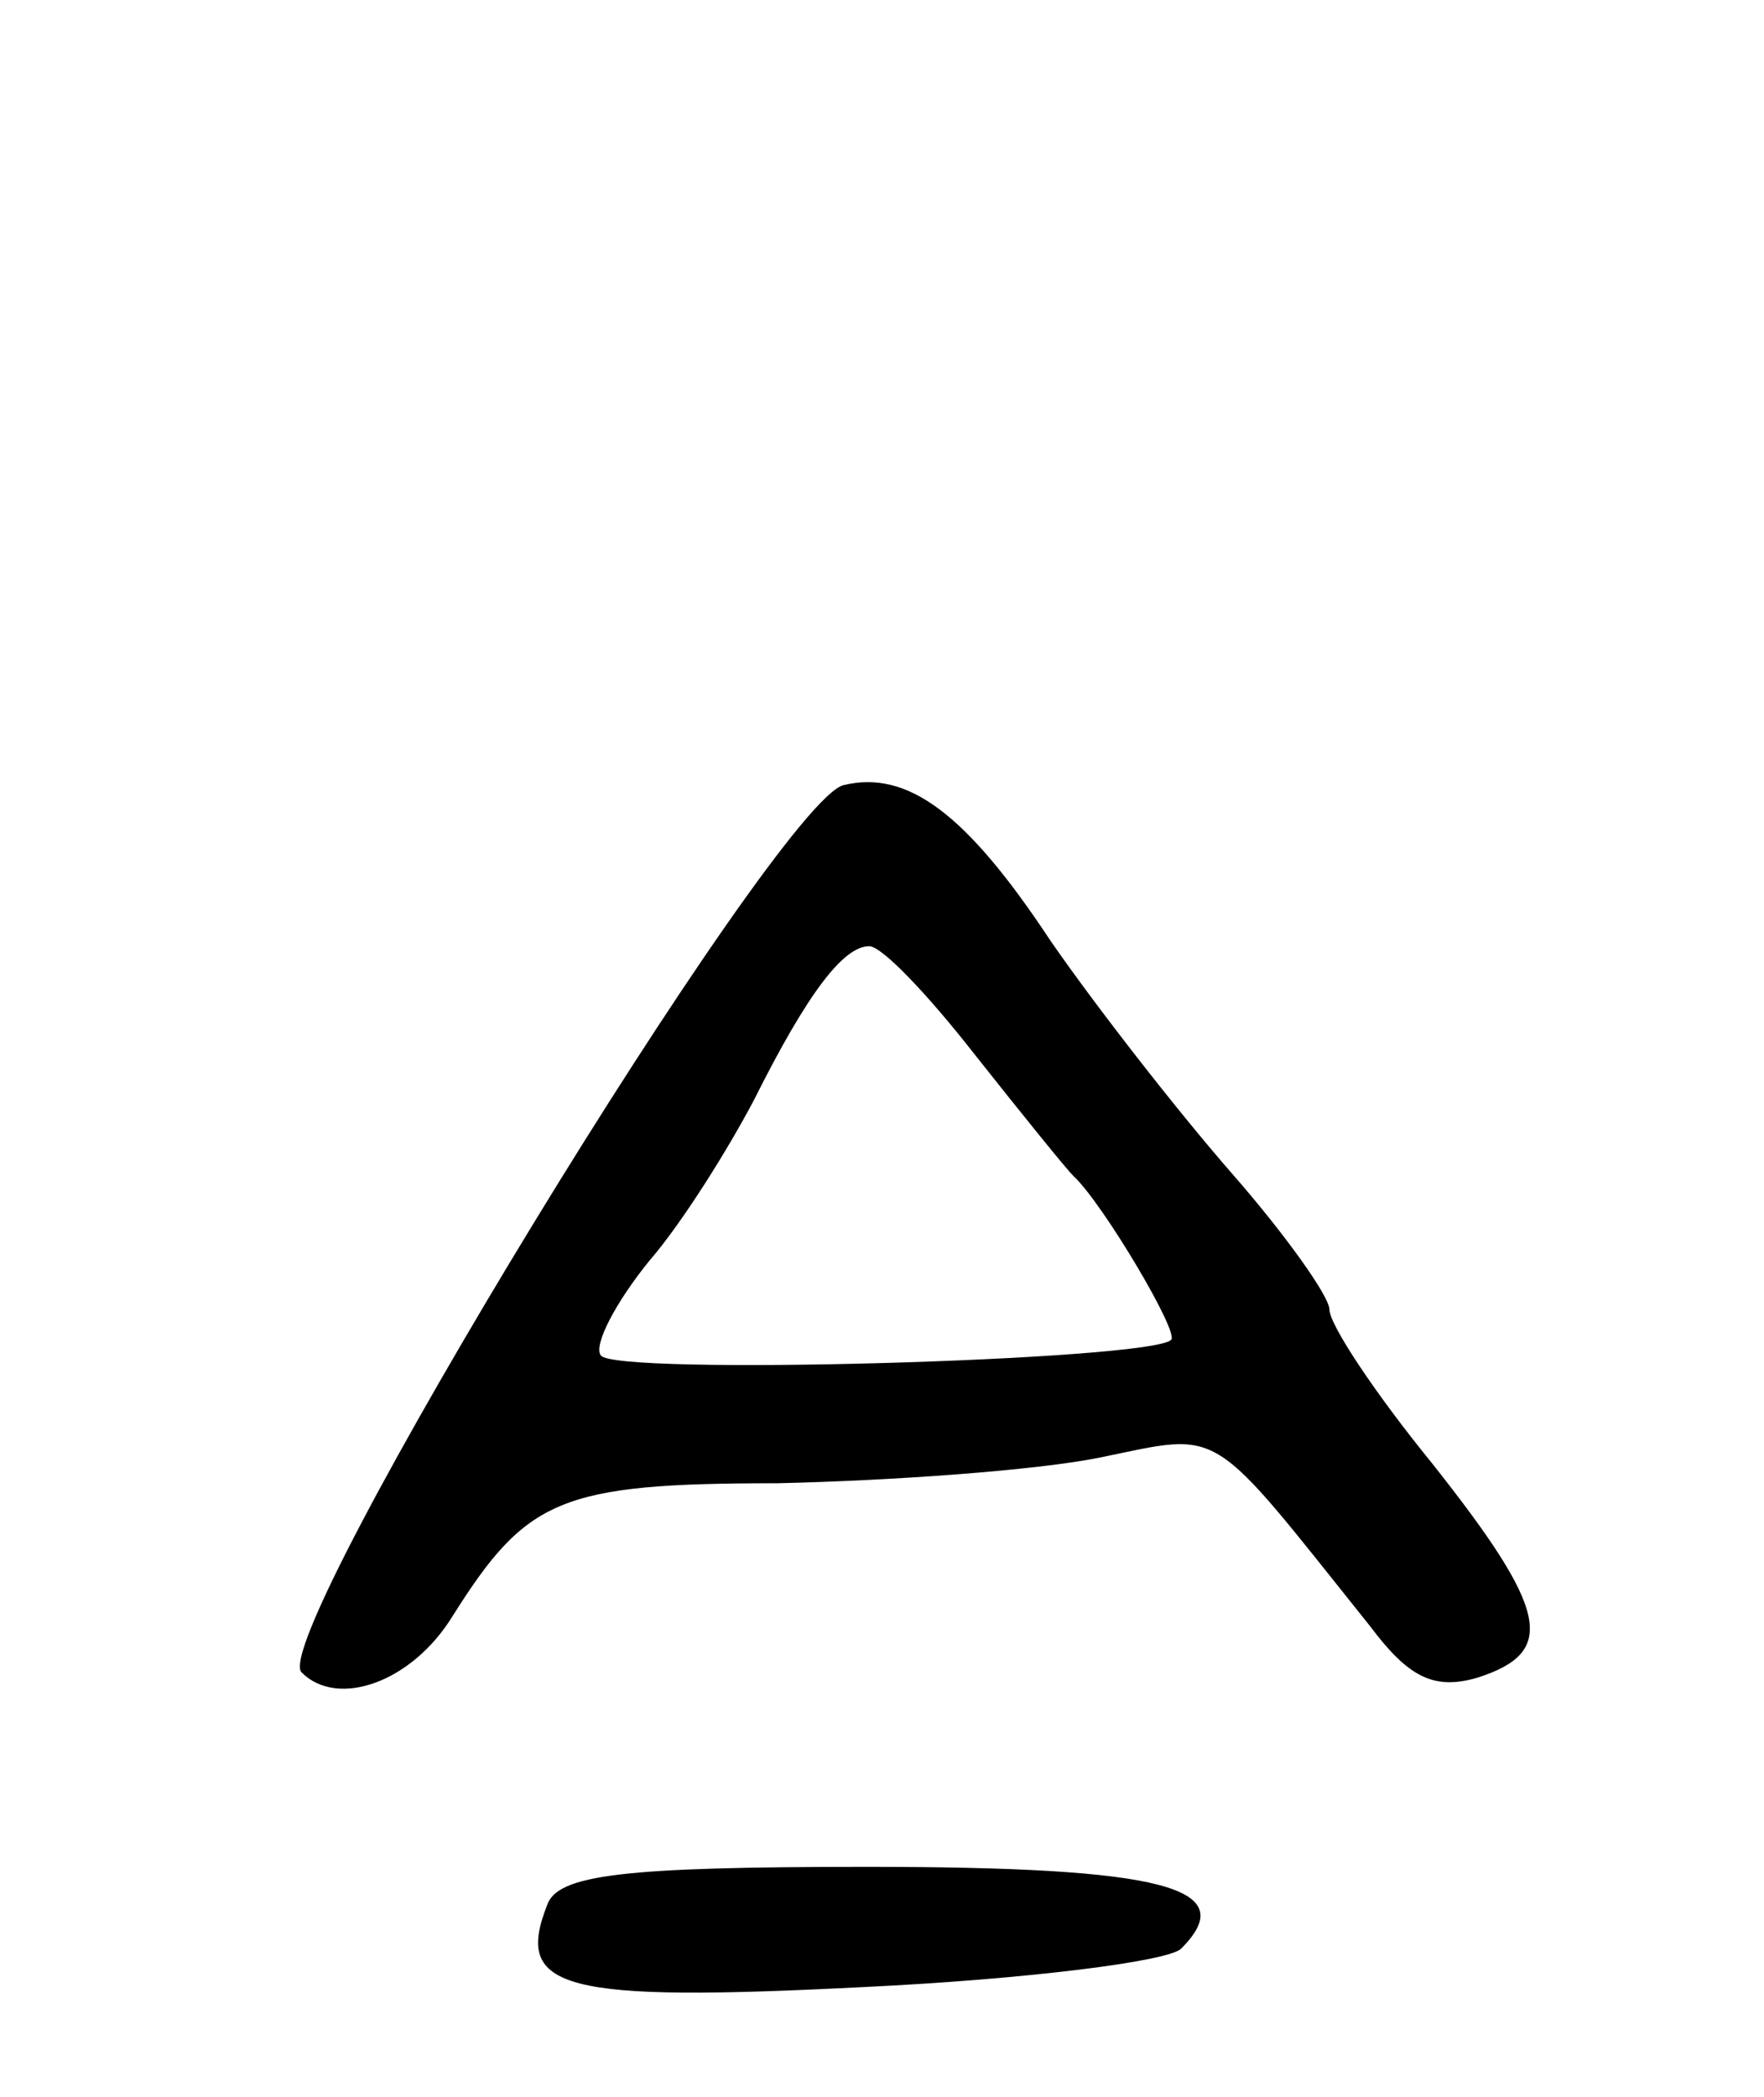 <svg version="1.0" xmlns="http://www.w3.org/2000/svg"
 width="69pt" height="82pt" viewBox="0 0 69 82"
 preserveAspectRatio="xMidYMid meet">
<g transform="translate(0,82) scale(0.1,-0.1)"
fill="#000000" stroke="none">
<path d="M330 513 c-26 -6 -226 -334 -212 -347 14 -14 43 -4 59 22 29 46 42
52 127 52 45 1 101 5 126 10 49 10 42 14 106 -66 15 -20 25 -25 42 -20 31 10
28 26 -18 84 -22 27 -40 54 -40 60 0 5 -17 29 -38 53 -21 24 -53 65 -71 91
-33 50 -56 67 -81 61z m51 -105 c19 -24 36 -45 39 -48 11 -10 42 -62 38 -64
-9 -8 -218 -14 -223 -6 -3 4 6 21 19 37 13 15 31 44 41 63 21 42 35 60 45 60
5 0 23 -19 41 -42z"/>
<path d="M214 75 c-13 -33 6 -38 124 -32 63 3 119 10 124 15 24 24 -7 32 -123
32 -95 0 -121 -3 -125 -15z"/>
</g>
</svg>
